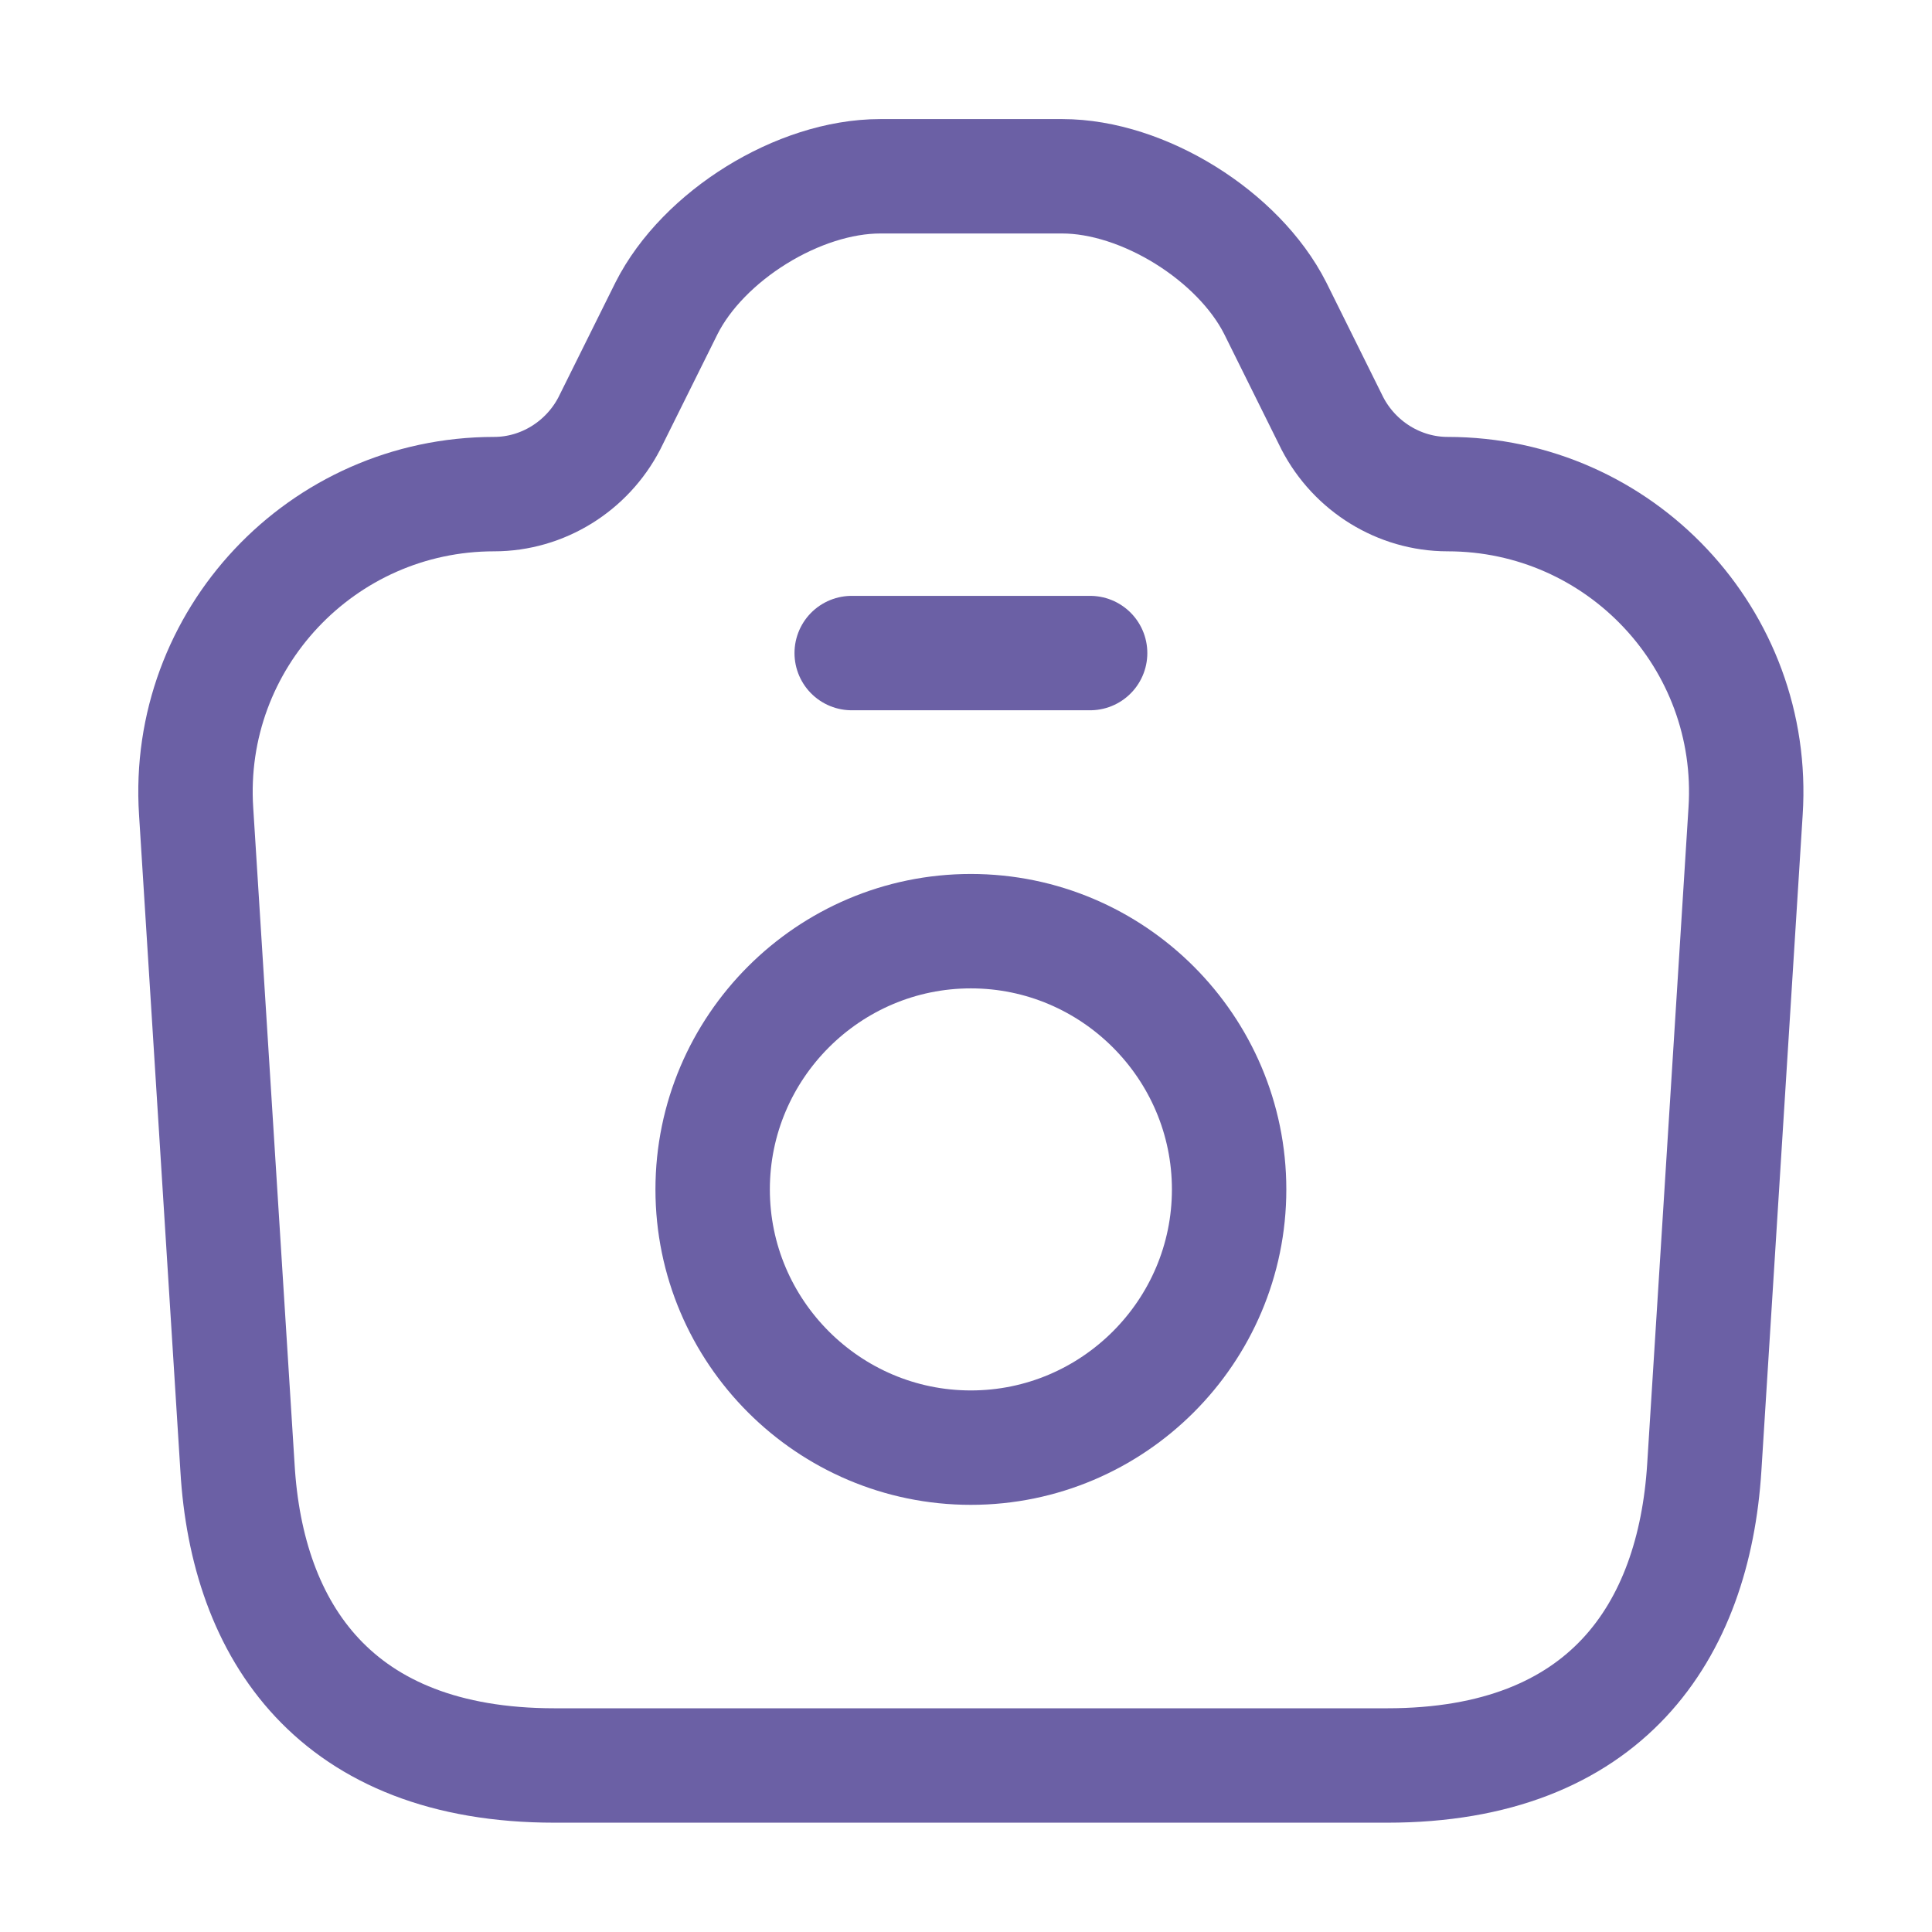 <svg width="37" height="37" viewBox="0 0 37 37" fill="none" xmlns="http://www.w3.org/2000/svg">
<path d="M10.619 33.811H26.567C30.767 33.811 32.441 31.239 32.639 28.104L33.43 15.535C33.643 12.248 31.026 9.463 27.724 9.463C26.795 9.463 25.943 8.93 25.517 8.109L24.422 5.902C23.721 4.517 21.895 3.376 20.343 3.376H16.858C15.291 3.376 13.465 4.517 12.765 5.902L11.669 8.109C11.243 8.93 10.391 9.463 9.463 9.463C6.161 9.463 3.543 12.248 3.756 15.535L4.548 28.104C4.73 31.239 6.419 33.811 10.619 33.811Z" stroke="#6B60A5" stroke-width="2.191" stroke-linecap="round" stroke-linejoin="round"/>
<path d="M16.311 12.507H20.877" stroke="#6B60A5" stroke-width="2.191" stroke-linecap="round" stroke-linejoin="round"/>
<path d="M18.593 27.724C21.317 27.724 23.539 25.503 23.539 22.779C23.539 20.055 21.317 17.833 18.593 17.833C15.869 17.833 13.648 20.055 13.648 22.779C13.648 25.503 15.869 27.724 18.593 27.724Z" stroke="#6B60A5" stroke-width="2.191" stroke-linecap="round" stroke-linejoin="round"/>
</svg>
